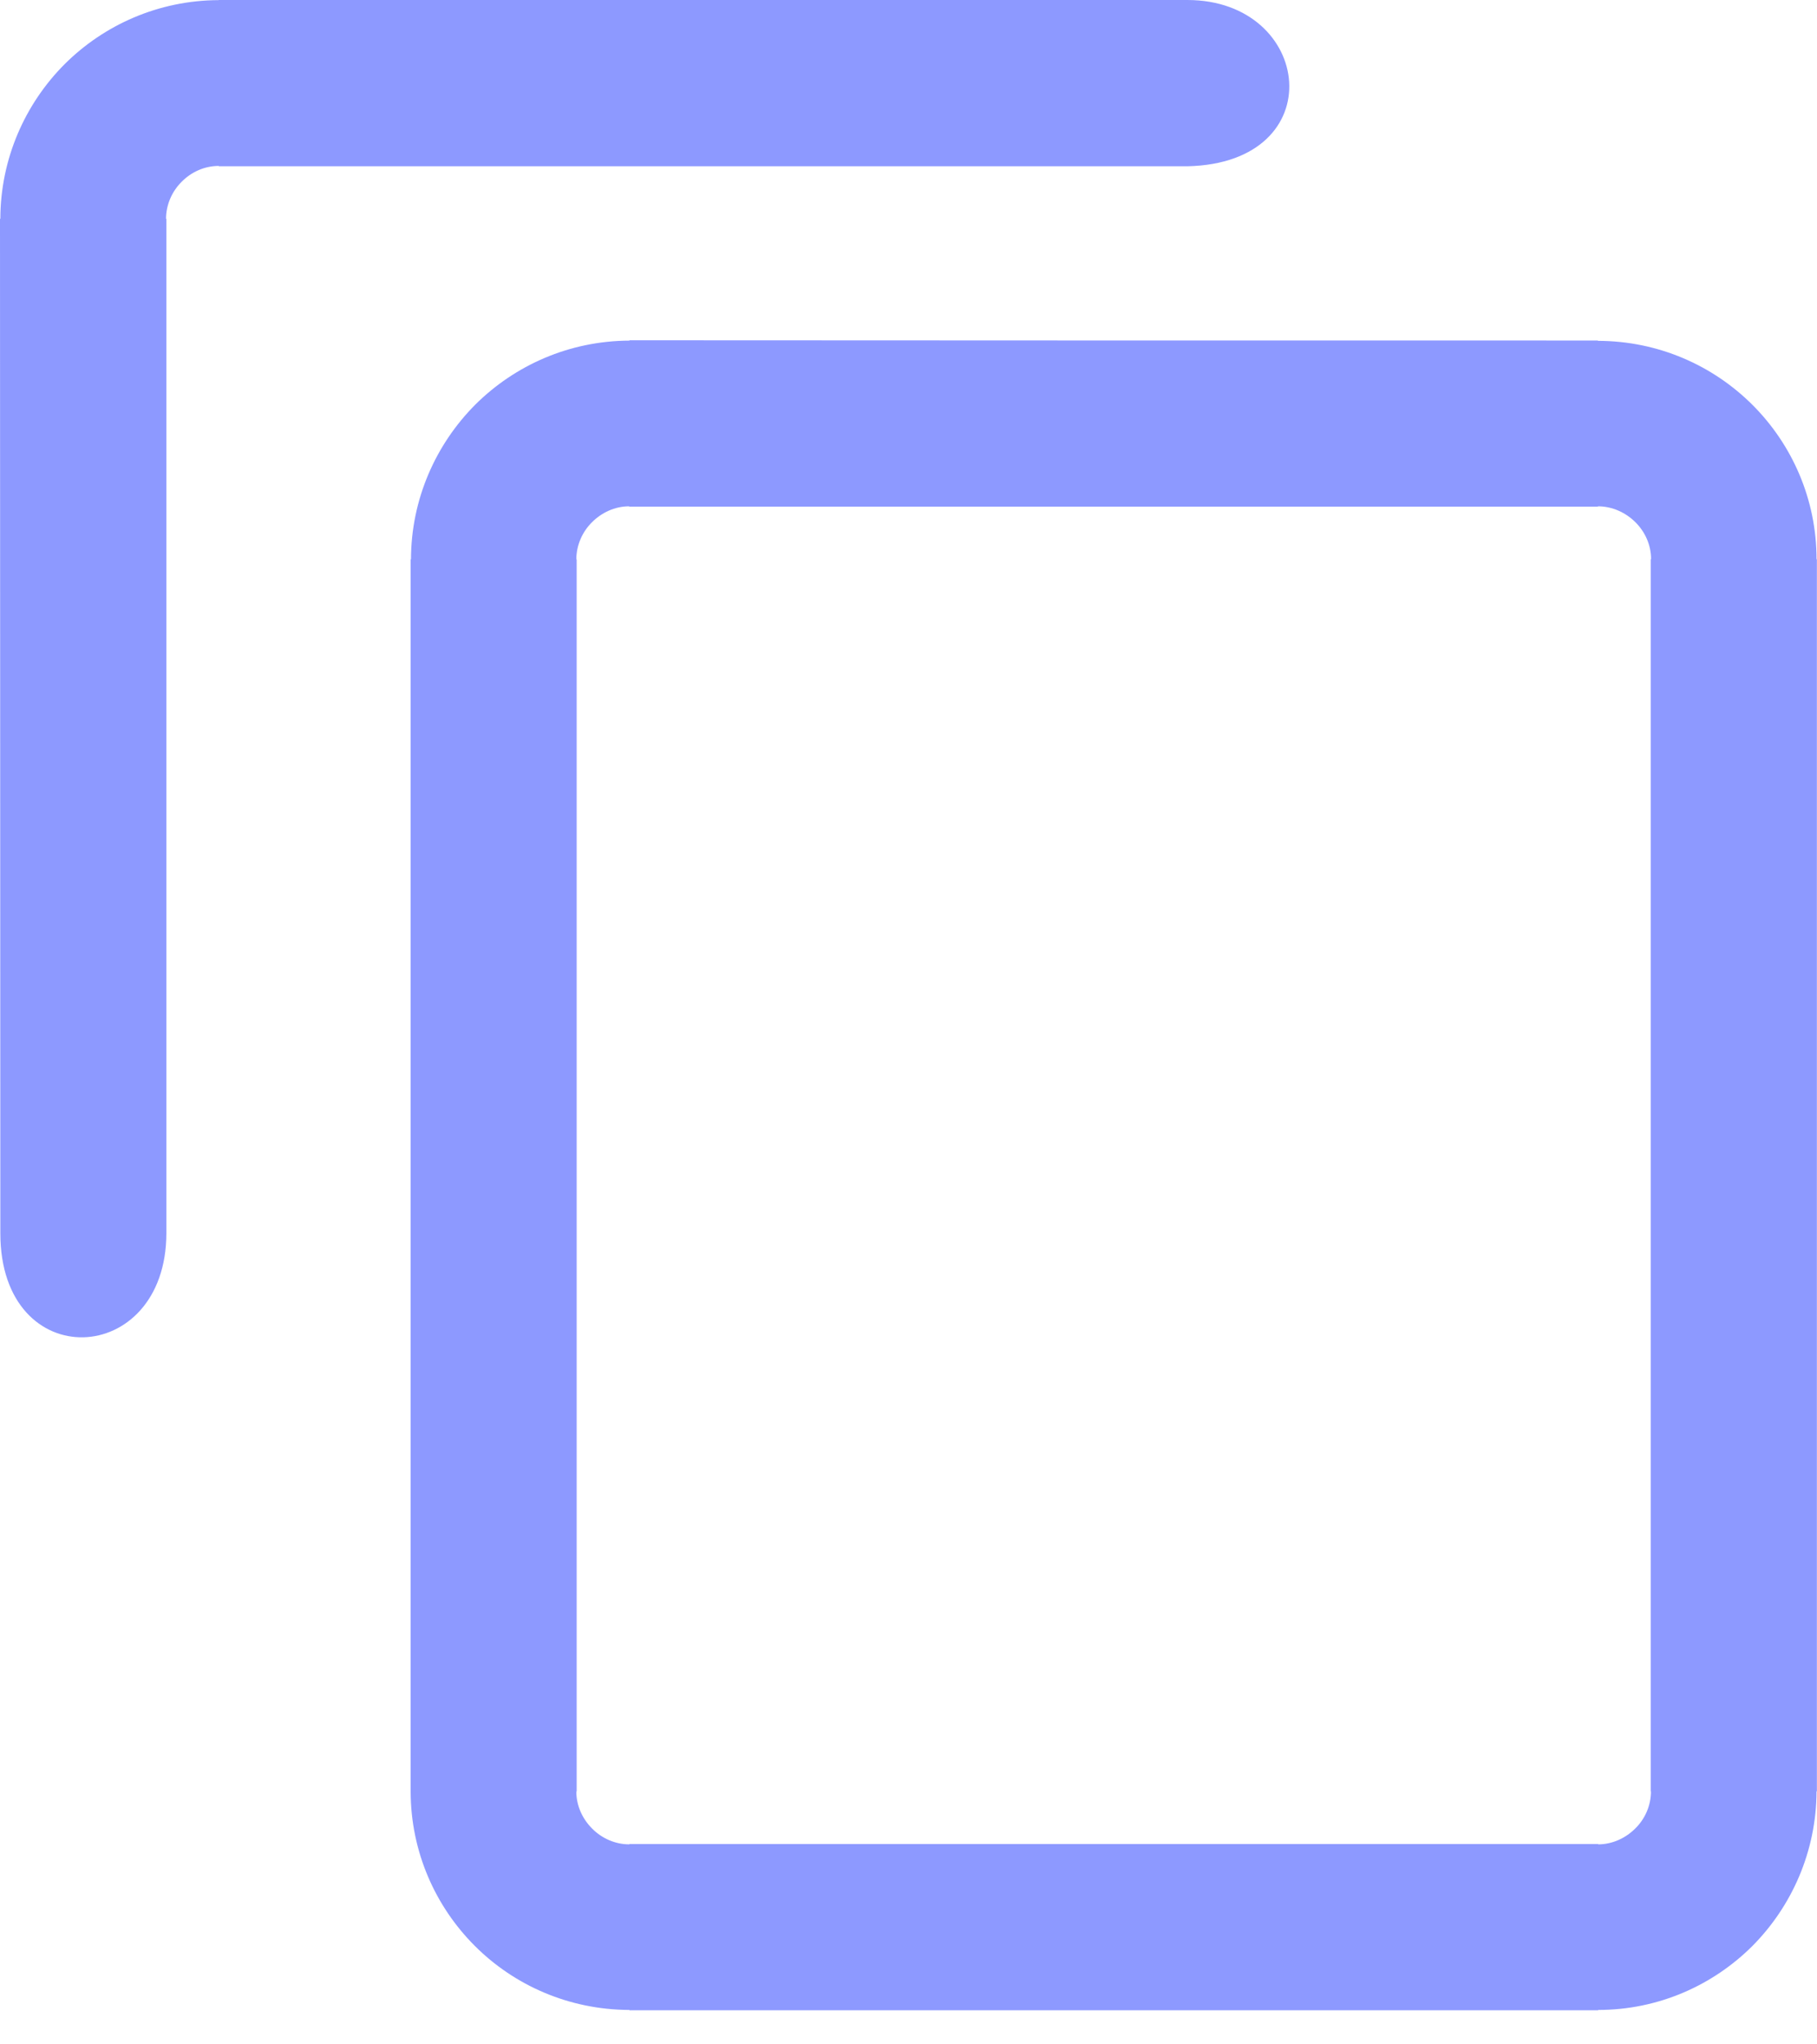 <svg width="16" height="18" viewBox="0 0 16 18" fill="none" xmlns="http://www.w3.org/2000/svg">
<path fill-rule="evenodd" clip-rule="evenodd" d="M14.07 2.998L14.071 3.001C14.604 3.002 15.085 3.218 15.434 3.567C15.78 3.914 15.996 4.394 15.996 4.924H15.999V4.927V15.771V15.772H15.996C15.994 16.302 15.778 16.785 15.43 17.135C15.082 17.481 14.603 17.697 14.073 17.697V17.7H14.07H5.543H5.542V17.697C5.01 17.695 4.528 17.481 4.179 17.131C3.833 16.784 3.617 16.304 3.616 15.774V15.774C3.616 12.034 3.616 8.666 3.616 4.927V4.925H3.619C3.62 4.394 3.838 3.911 4.186 3.562C4.533 3.217 5.012 3.001 5.543 2.999V2.996H5.546C8.387 2.998 11.229 2.998 14.07 2.998ZM0.003 10.859L0 1.929V1.927H0.003C0.004 1.396 0.222 0.913 0.569 0.565C0.916 0.219 1.396 0.003 1.926 0.001V0H1.929H10.455C11.563 0 11.738 1.435 10.457 1.464H1.93H1.927V1.461C1.801 1.461 1.685 1.514 1.6 1.6C1.515 1.684 1.462 1.802 1.462 1.927H1.465V1.929V2.386C1.465 5.21 1.465 8.034 1.465 10.857C1.465 12.047 0.003 12.113 0.003 10.859ZM14.536 15.772V4.927V4.924H14.539C14.539 4.798 14.486 4.682 14.4 4.597C14.315 4.513 14.198 4.458 14.071 4.458V4.461H14.07H5.543H5.54V4.458C5.414 4.458 5.298 4.513 5.213 4.598C5.128 4.682 5.075 4.8 5.075 4.925H5.078V4.927V15.771V15.774H5.075C5.075 15.901 5.13 16.016 5.215 16.101C5.3 16.186 5.416 16.239 5.542 16.239V16.236H5.543H14.07H14.073V16.239C14.198 16.239 14.315 16.184 14.4 16.099C14.485 16.016 14.538 15.898 14.538 15.772H14.536Z" fill="#8D99FF"/>
</svg>
